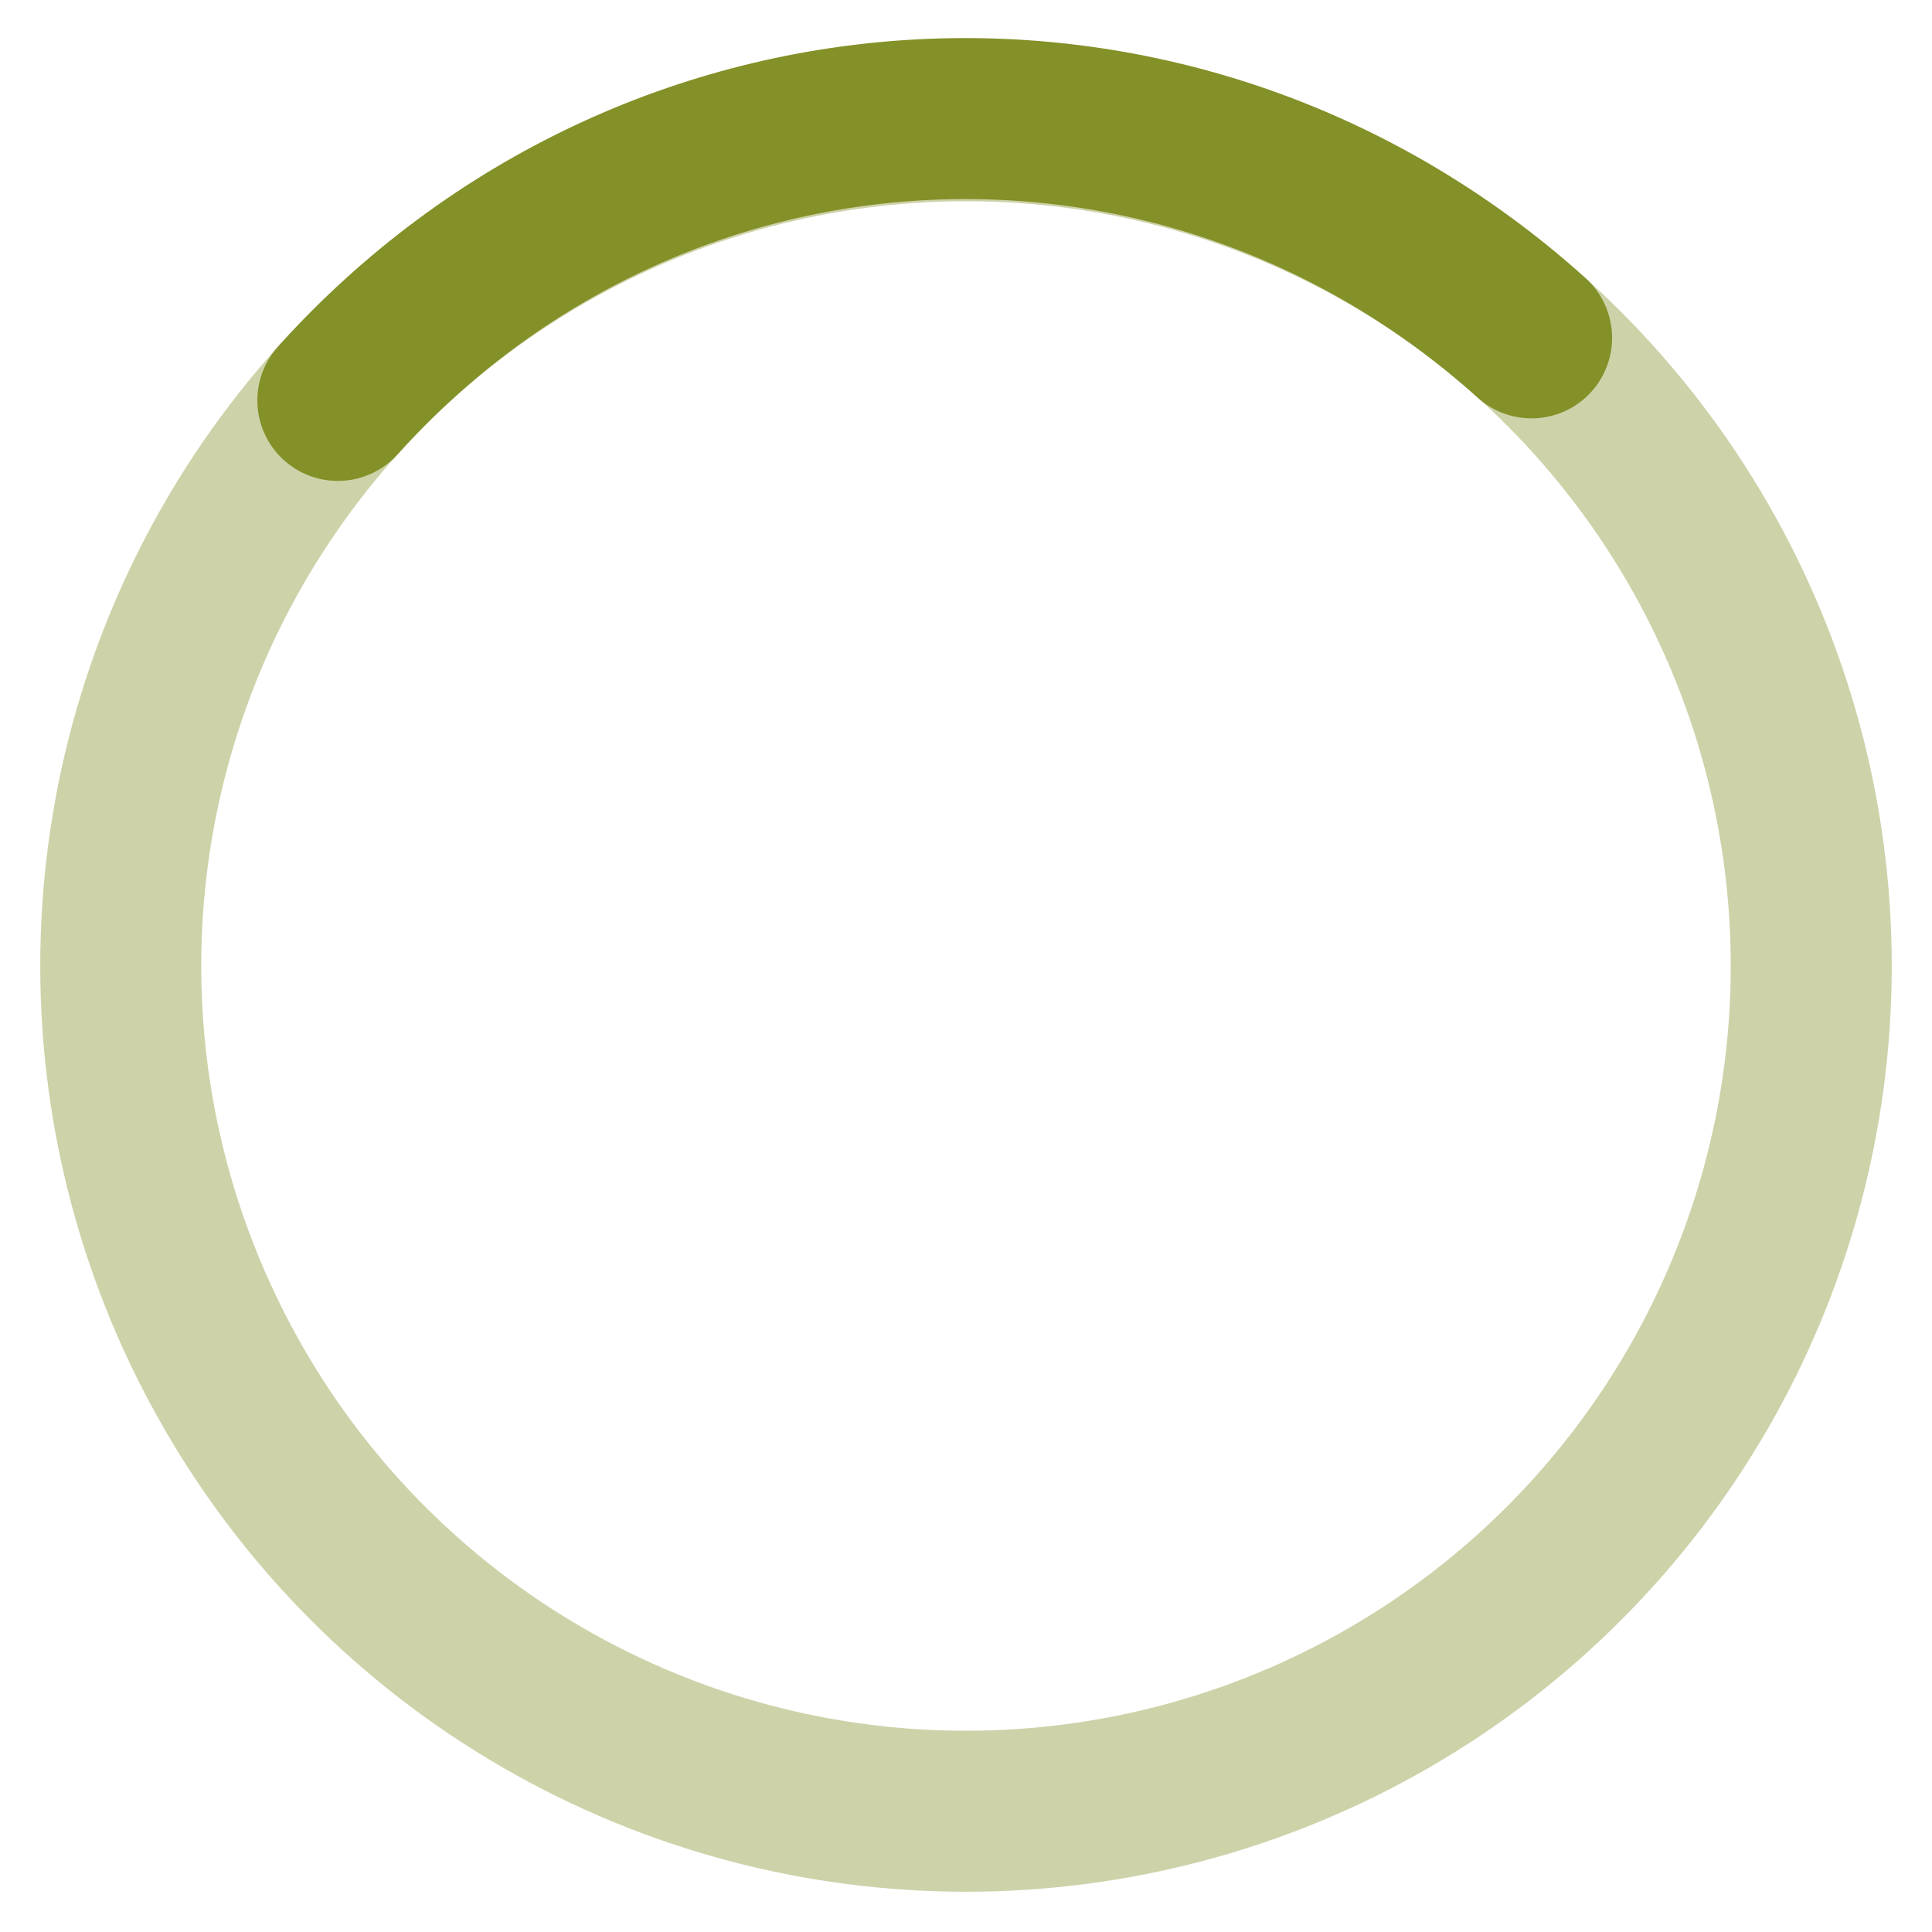 <svg xmlns="http://www.w3.org/2000/svg" x="0px" y="0px" width="48px" height="48px" viewBox="0 0 48 48">
    <g transform="translate(0, 0)">
        <circle stroke-linejoin="round" opacity="0.4" fill="none" stroke="#849028" stroke-width="4" stroke-linecap="round" stroke-miterlimit="10" cx="24" cy="24" r="21" />
        <path transform="rotate(312 24 24)" stroke-linecap="round" stroke-linejoin="round" fill="none" stroke="#849028" stroke-width="4" stroke-miterlimit="10" d="M24,3c11.7,0,21,9.3,21,21" />
    </g>
</svg>